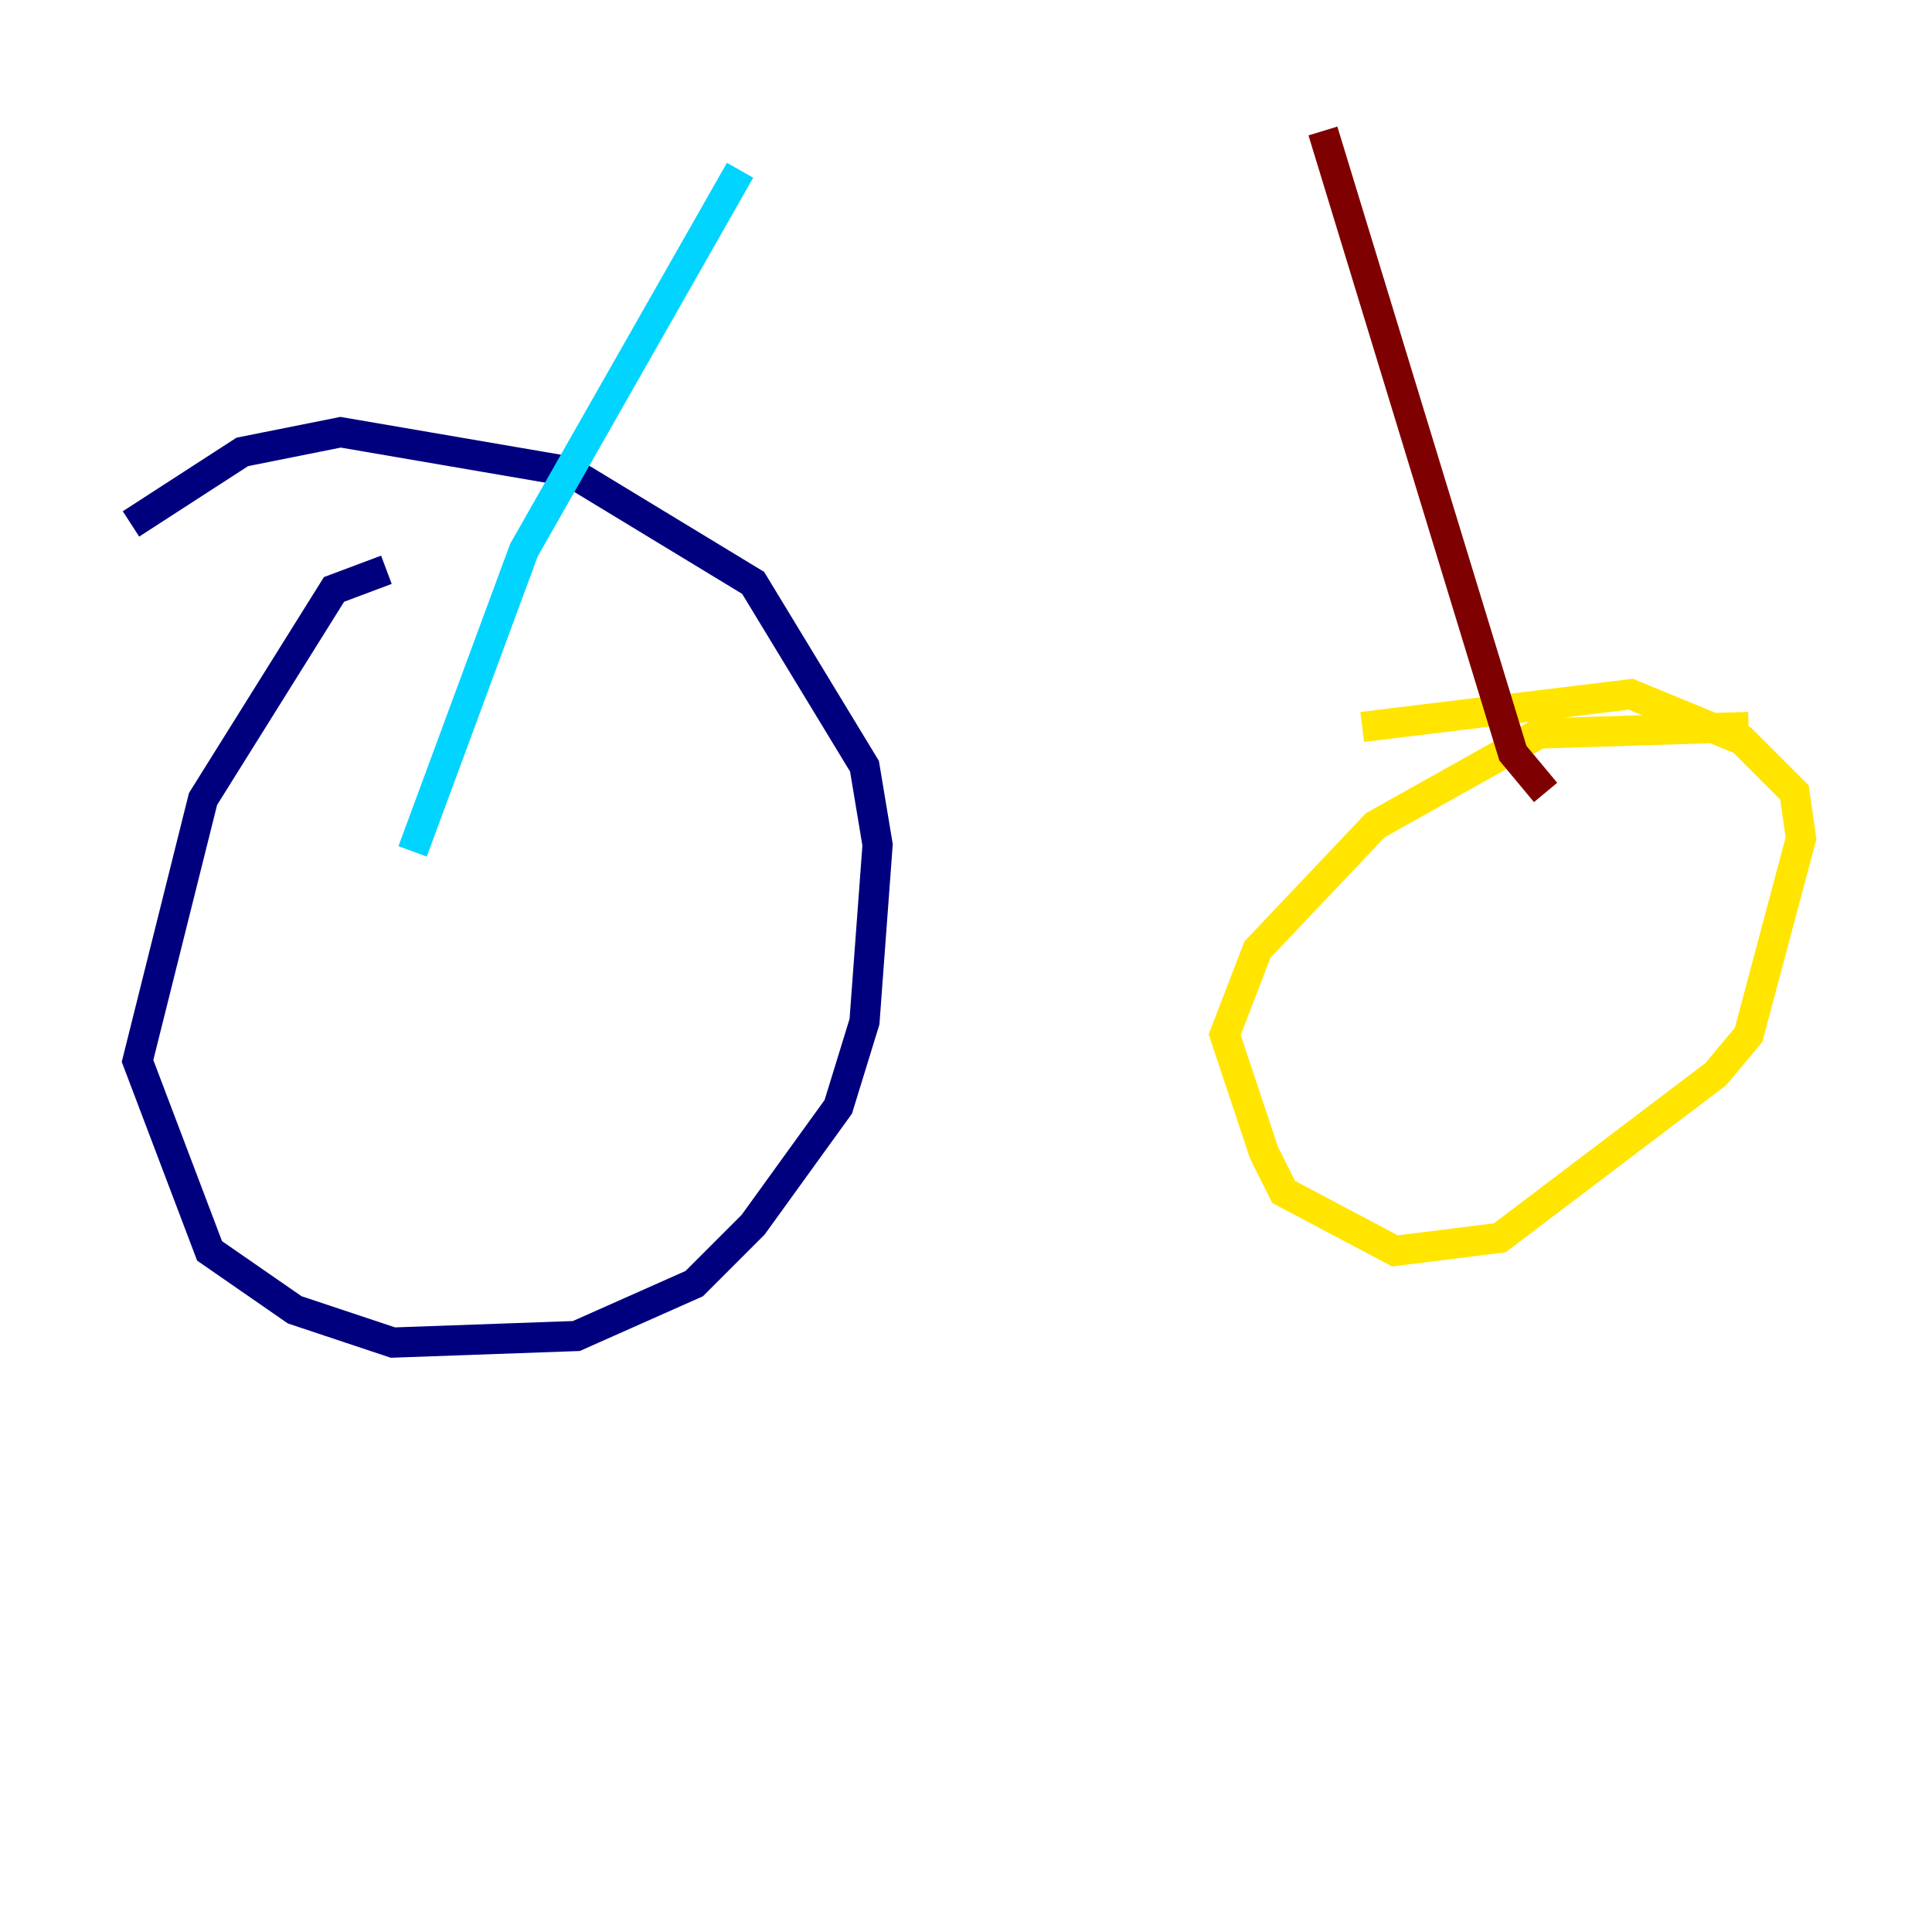<?xml version="1.0" encoding="utf-8" ?>
<svg baseProfile="tiny" height="128" version="1.2" viewBox="0,0,128,128" width="128" xmlns="http://www.w3.org/2000/svg" xmlns:ev="http://www.w3.org/2001/xml-events" xmlns:xlink="http://www.w3.org/1999/xlink"><defs /><polyline fill="none" points="25.6,37.749 22.129,39.051 13.451,52.936 9.112,70.291 13.885,82.875 19.525,86.78 26.034,88.949 38.183,88.515 45.993,85.044 49.898,81.139 55.539,73.329 57.275,67.688 58.142,55.973 57.275,50.766 49.898,38.617 37.749,31.241 22.563,28.637 16.054,29.939 8.678,34.712" stroke="#00007f" stroke-width="2" /><polyline fill="none" points="27.336,56.407 34.712,36.447 49.031,11.281" stroke="#00d4ff" stroke-width="2" /><polyline fill="none" points="115.851,48.163 101.966,48.597 91.119,54.671 83.308,62.915 81.139,68.556 83.742,76.366 85.044,78.969 92.42,82.875 99.363,82.007 113.681,71.159 115.851,68.556 119.322,55.539 118.888,52.502 115.417,49.031 108.041,45.993 90.251,48.163" stroke="#ffe500" stroke-width="2" /><polyline fill="none" points="102.4,52.502 100.231,49.898 87.647,8.678" stroke="#7f0000" stroke-width="2" /></svg>